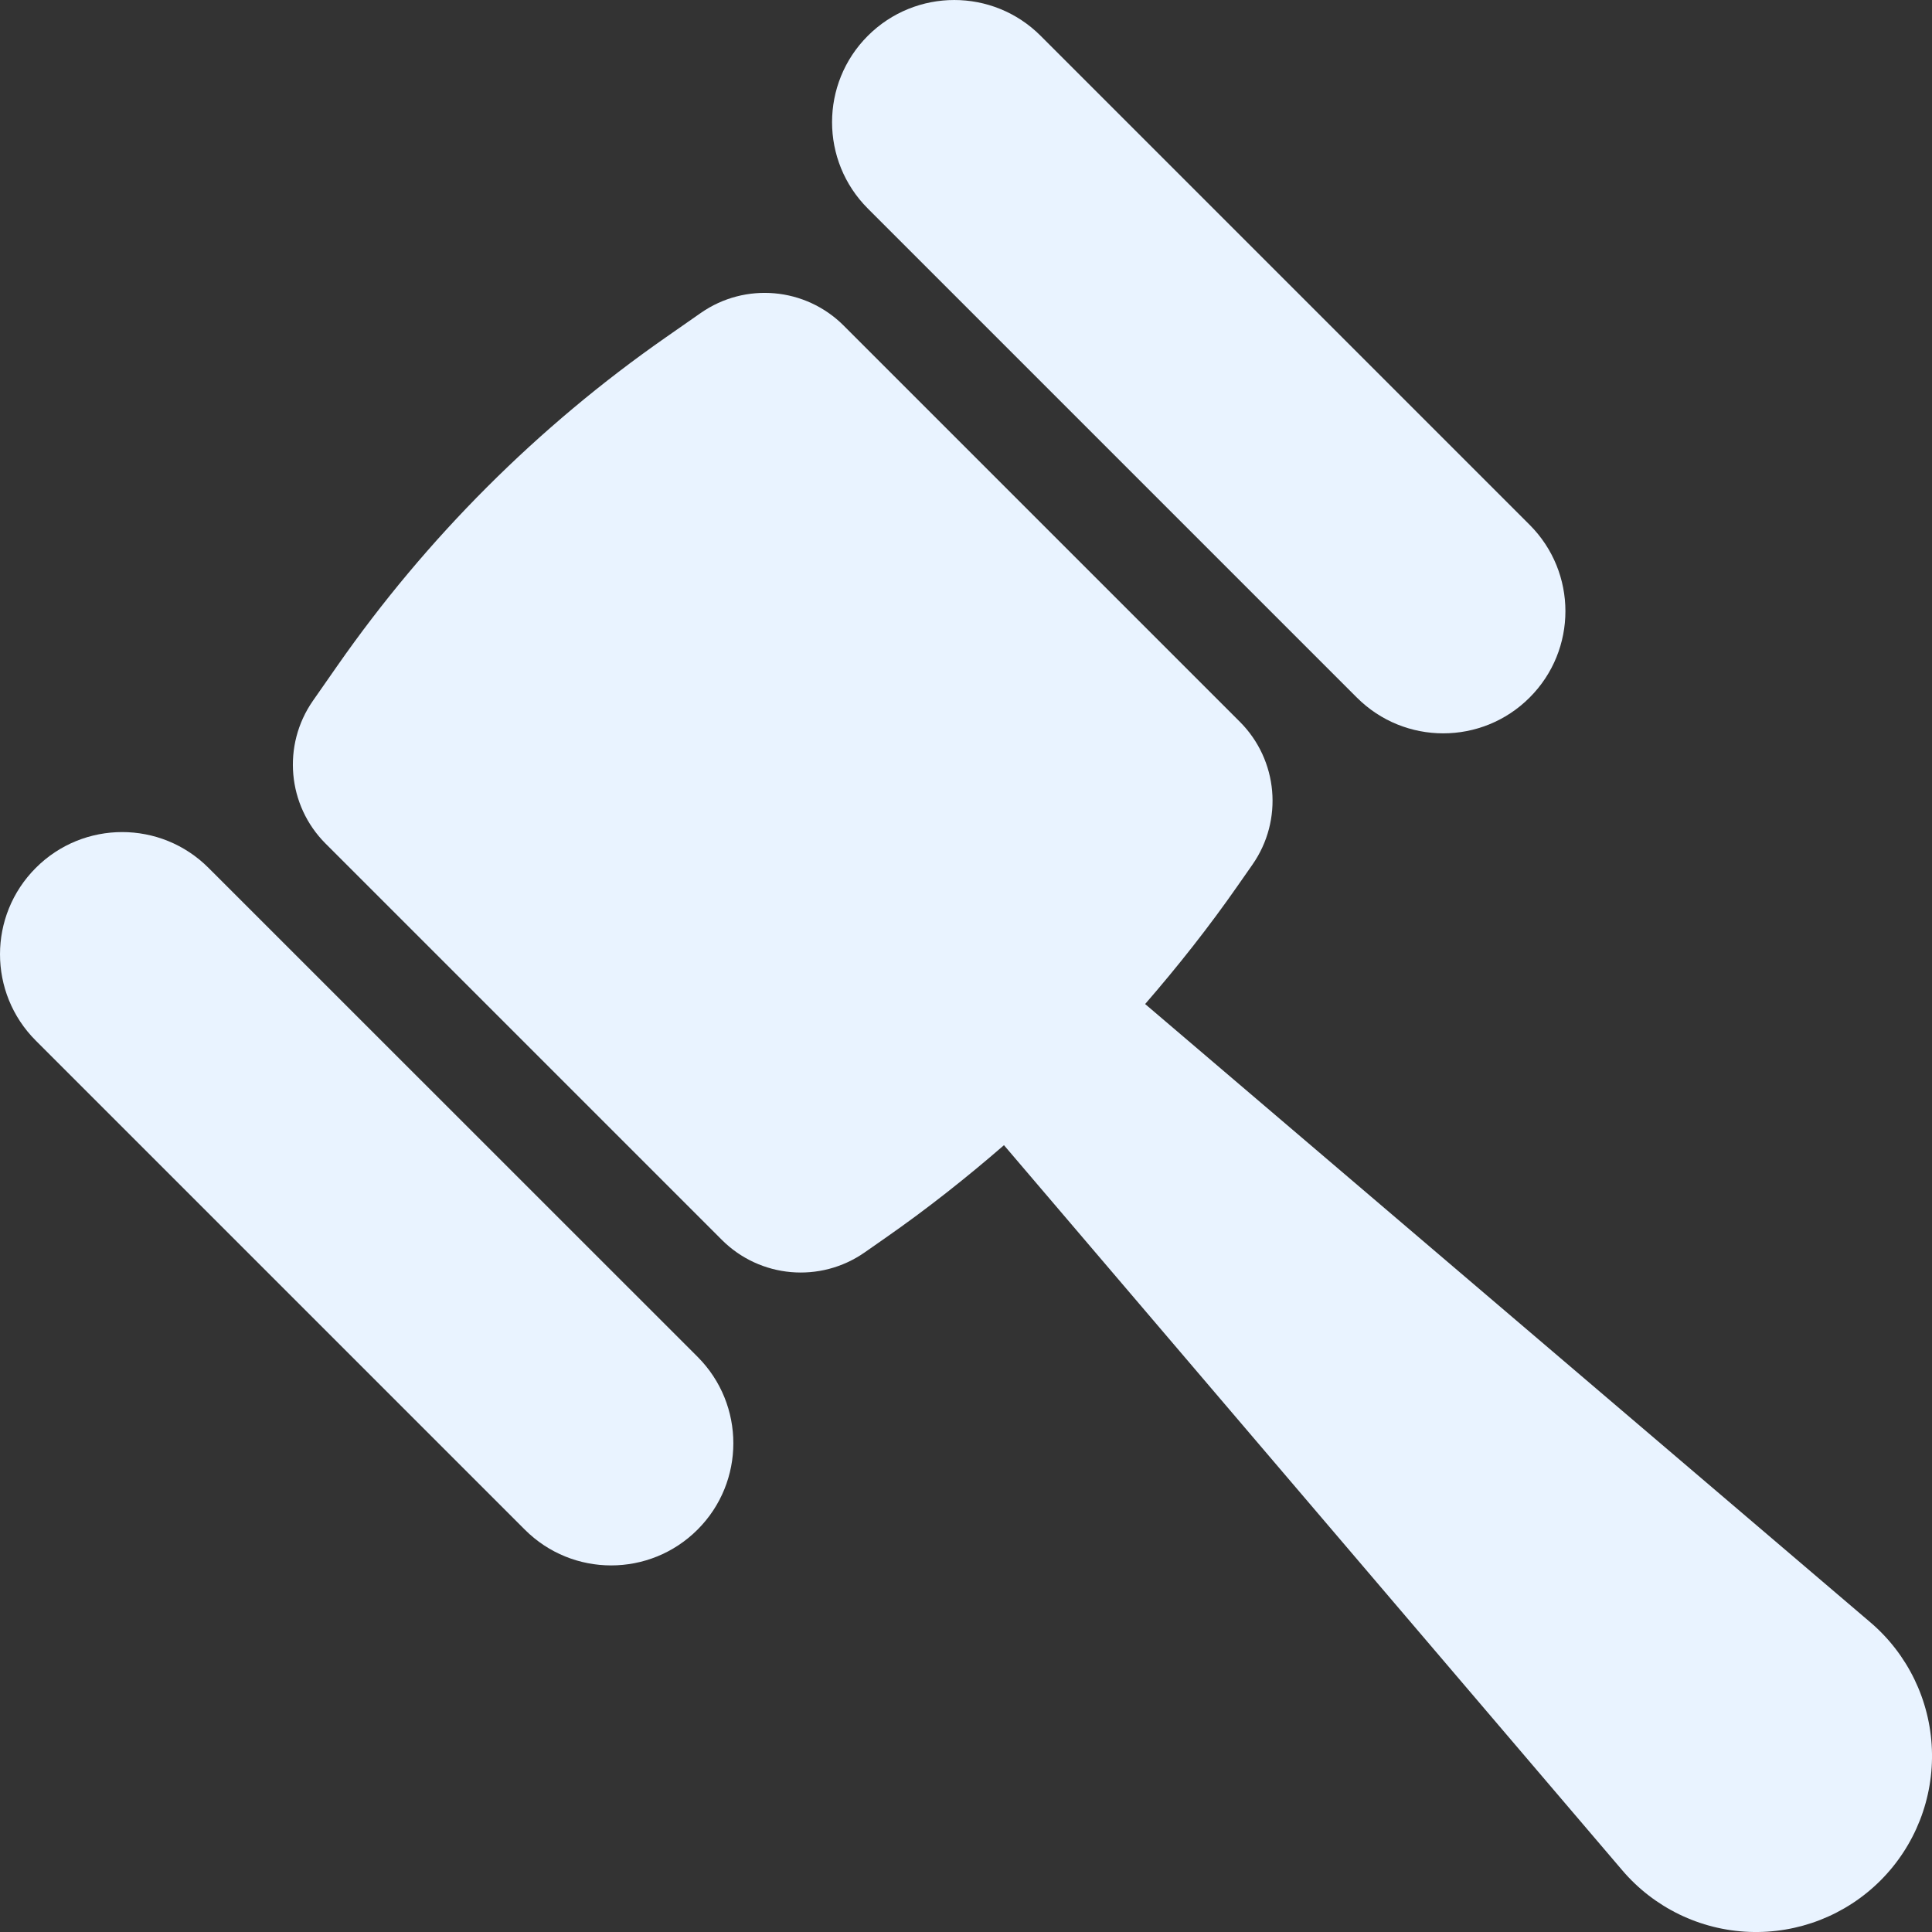 <svg width="75" height="75" viewBox="0 0 32 32" fill="none" xmlns="http://www.w3.org/2000/svg">
<rect x="0" y="0" width="32" height="32" fill="#333333" stroke="none"/>
<g clip-path="url(#clip0_113_901)">
<path d="M22.474 11.554C23.264 12.344 24.545 12.344 25.335 11.554C26.126 10.764 26.126 9.482 25.335 8.692L17.236 0.593C16.446 -0.198 15.165 -0.197 14.374 0.593C13.584 1.383 13.584 2.664 14.374 3.454L22.474 11.554Z" fill="#E9F3FF"/>
<path d="M3.454 14.375C2.664 13.584 1.383 13.584 0.593 14.375C-0.197 15.165 -0.198 16.446 0.593 17.236L8.692 25.335C9.482 26.126 10.763 26.126 11.554 25.335C12.344 24.545 12.344 23.264 11.554 22.473L3.454 14.375Z" fill="#E9F3FF"/>
<path d="M30.977 26.869L18.967 16.63C19.509 16.005 20.023 15.355 20.497 14.675L20.745 14.32C21.258 13.585 21.169 12.589 20.536 11.955L13.973 5.392C13.339 4.759 12.343 4.671 11.608 5.183L11.029 5.587C8.908 7.066 7.066 8.908 5.587 11.028L5.183 11.607C4.671 12.342 4.759 13.339 5.392 13.972L11.956 20.536C12.589 21.169 13.585 21.257 14.32 20.745L14.675 20.497C15.355 20.023 16.005 19.509 16.629 18.968L26.869 30.977C27.396 31.596 28.158 31.966 28.97 31.998C29.783 32.03 30.572 31.722 31.147 31.147C31.722 30.572 32.03 29.783 31.998 28.971C31.966 28.158 31.596 27.396 30.977 26.869Z" fill="#E9F3FF"/>
</g>
<defs>
<clipPath id="clip0_113_901">
<rect width="80" height="80" fill="white"/>
</clipPath>
</defs>
</svg>

